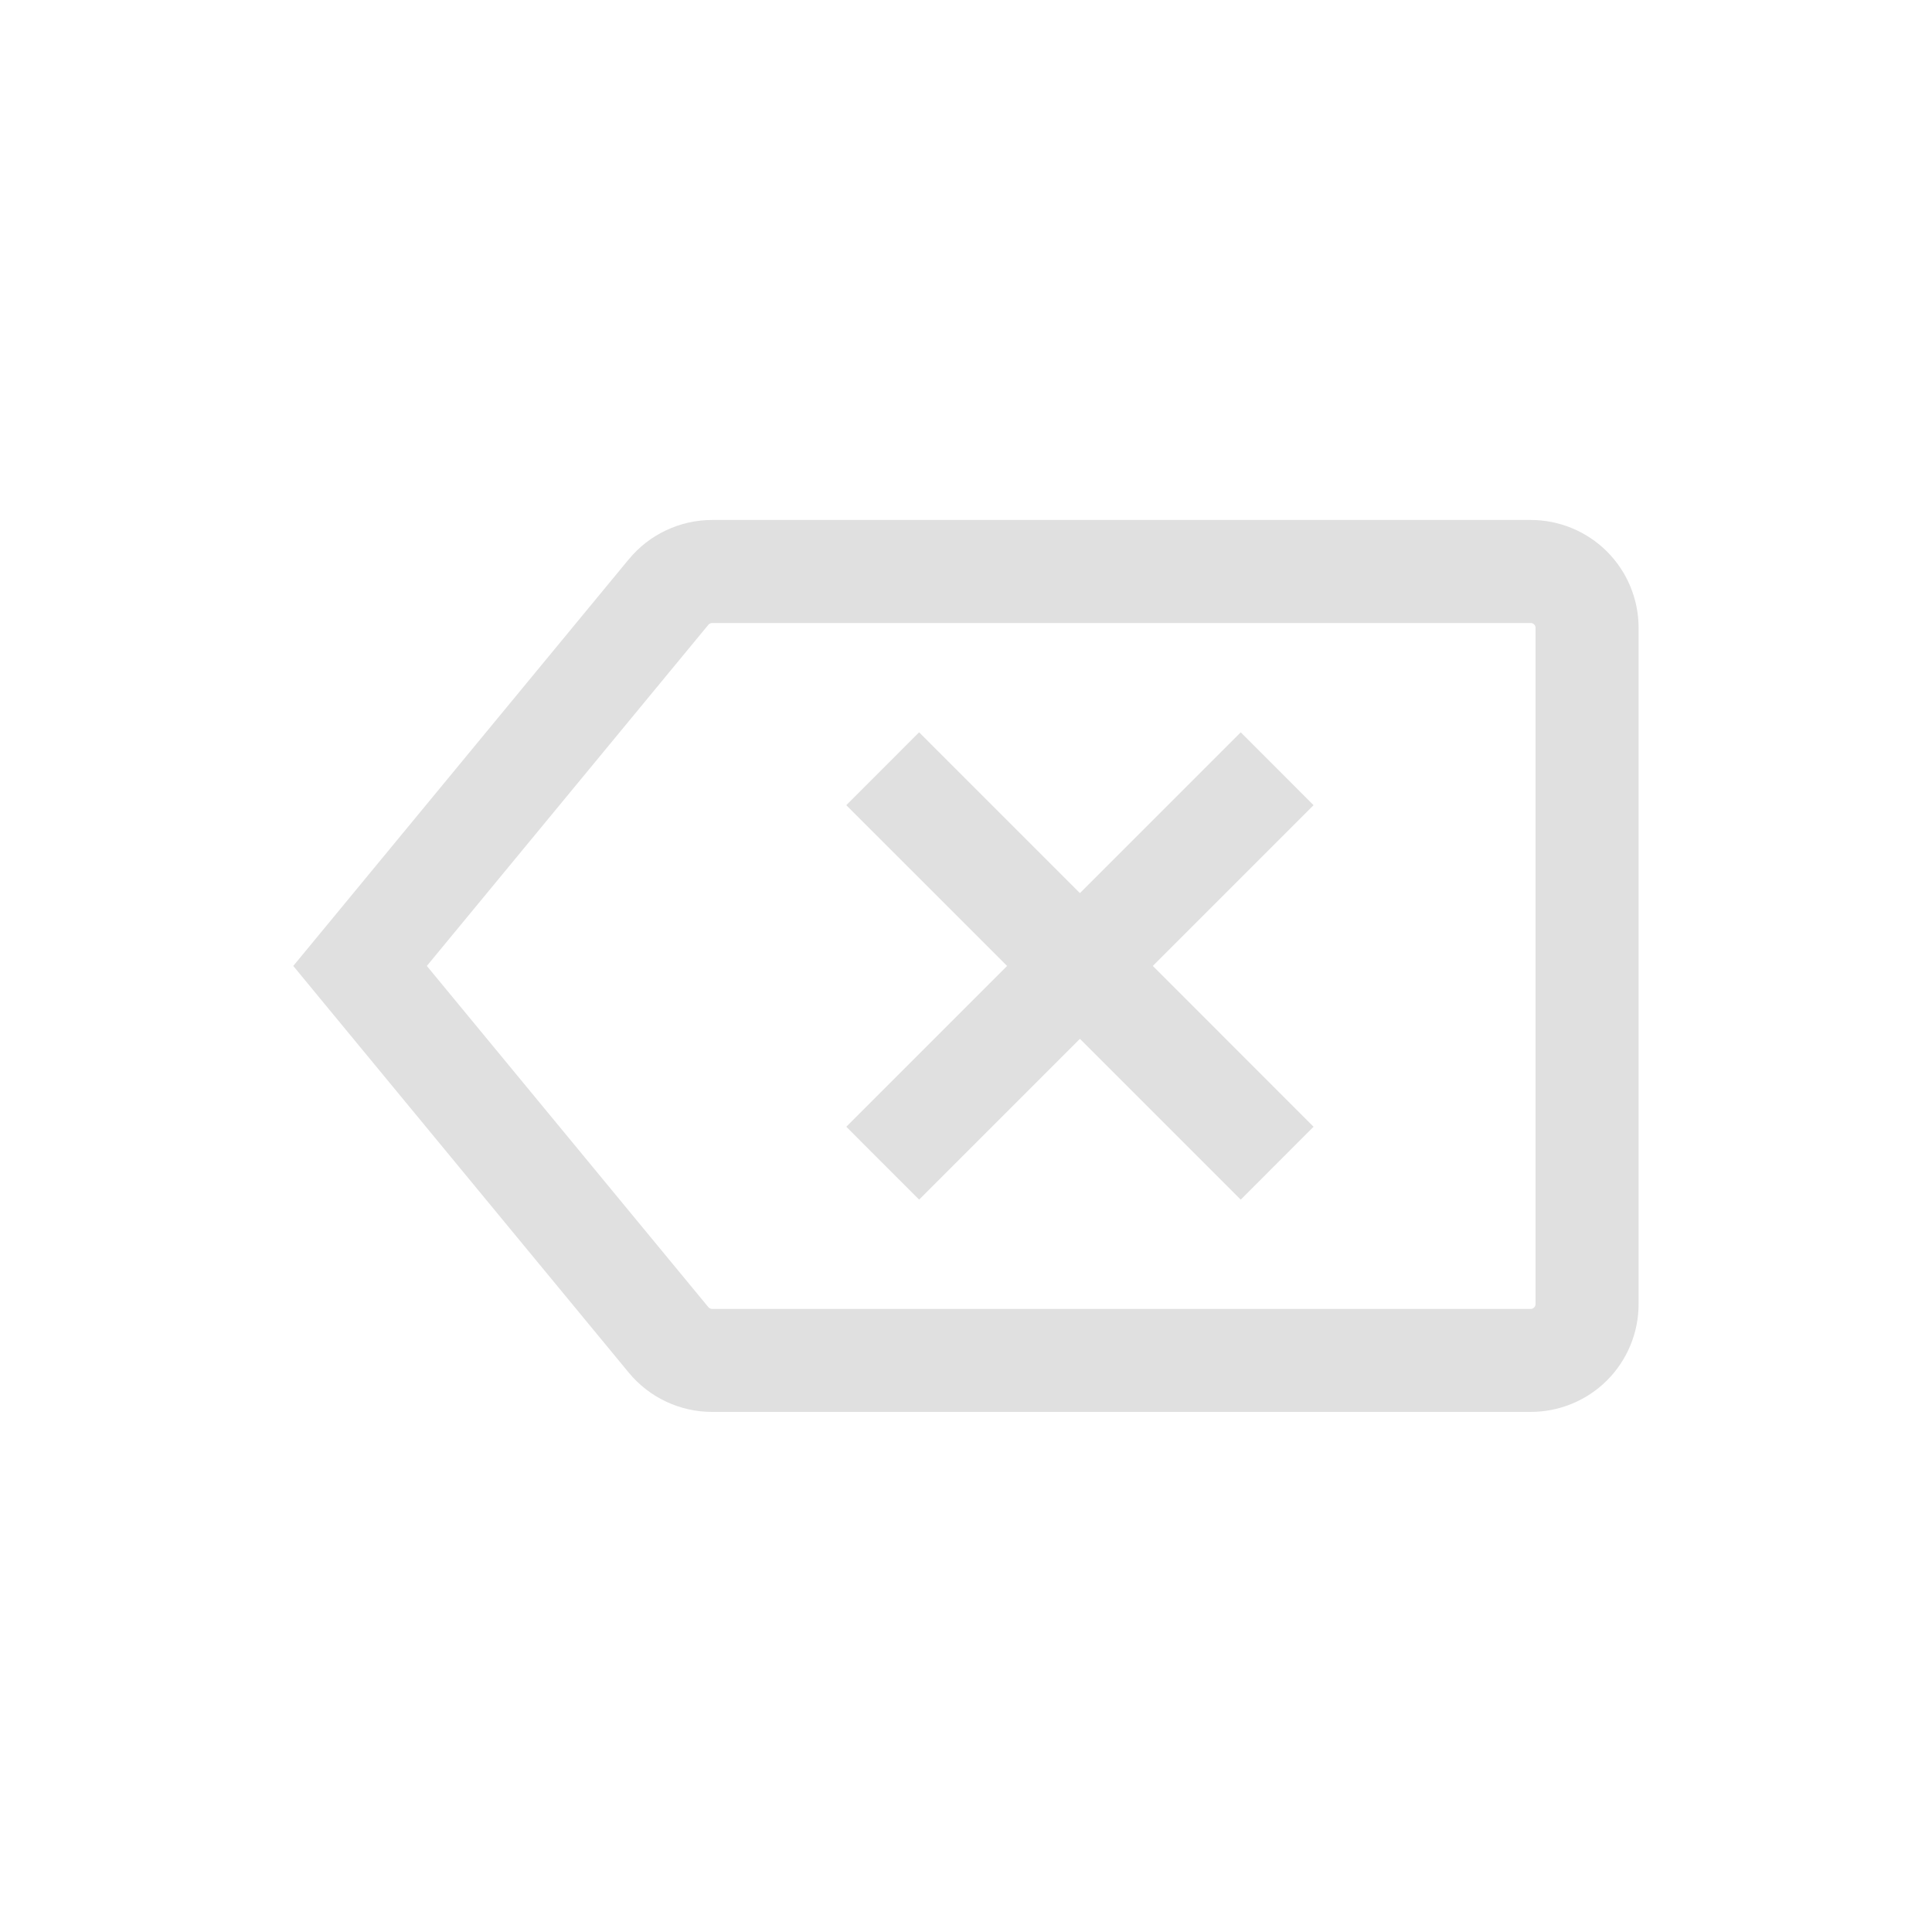 <?xml version="1.0" encoding="utf-8" ?>
<svg baseProfile="full" height="30.0" version="1.1" viewBox="0 0 30.0 30.0" width="30.0" xmlns="http://www.w3.org/2000/svg" xmlns:ev="http://www.w3.org/2001/xml-events" xmlns:xlink="http://www.w3.org/1999/xlink"><defs /><path d="M11.056 8.074H11.056H23.769C24.213 8.074 24.64 8.251 24.954 8.565C25.268 8.879 25.444 9.305 25.444 9.749V20.25C25.444 20.694 25.268 21.12 24.954 21.434C24.64 21.748 24.213 21.924 23.769 21.924H11.056H11.056C10.809 21.924 10.565 21.869 10.342 21.764C10.119 21.659 9.921 21.505 9.764 21.315L4.974 15.509L4.554 14.999L4.974 14.49L9.764 8.684L9.765 8.684C9.922 8.493 10.119 8.34 10.342 8.235C10.565 8.129 10.809 8.075 11.056 8.074ZM11.057 9.674C11.046 9.674 11.035 9.677 11.025 9.682C11.015 9.686 11.006 9.693 10.999 9.702L10.999 9.702L6.628 14.999L10.999 20.297L10.999 20.297C11.006 20.306 11.015 20.313 11.025 20.317C11.035 20.322 11.046 20.325 11.057 20.325H23.769C23.789 20.325 23.808 20.317 23.822 20.302C23.836 20.288 23.844 20.269 23.844 20.25V9.749C23.844 9.73 23.836 9.71 23.822 9.696C23.808 9.682 23.789 9.674 23.769 9.674H11.057ZM17.901 14.999L20.397 17.496L19.266 18.628L16.769 16.131L14.272 18.628L13.141 17.496L15.638 14.999L13.141 12.503L14.272 11.371L16.769 13.868L19.266 11.371L20.397 12.503L17.901 14.999Z" fill="#e0e0e0" fill-opacity="1.0" /></svg>